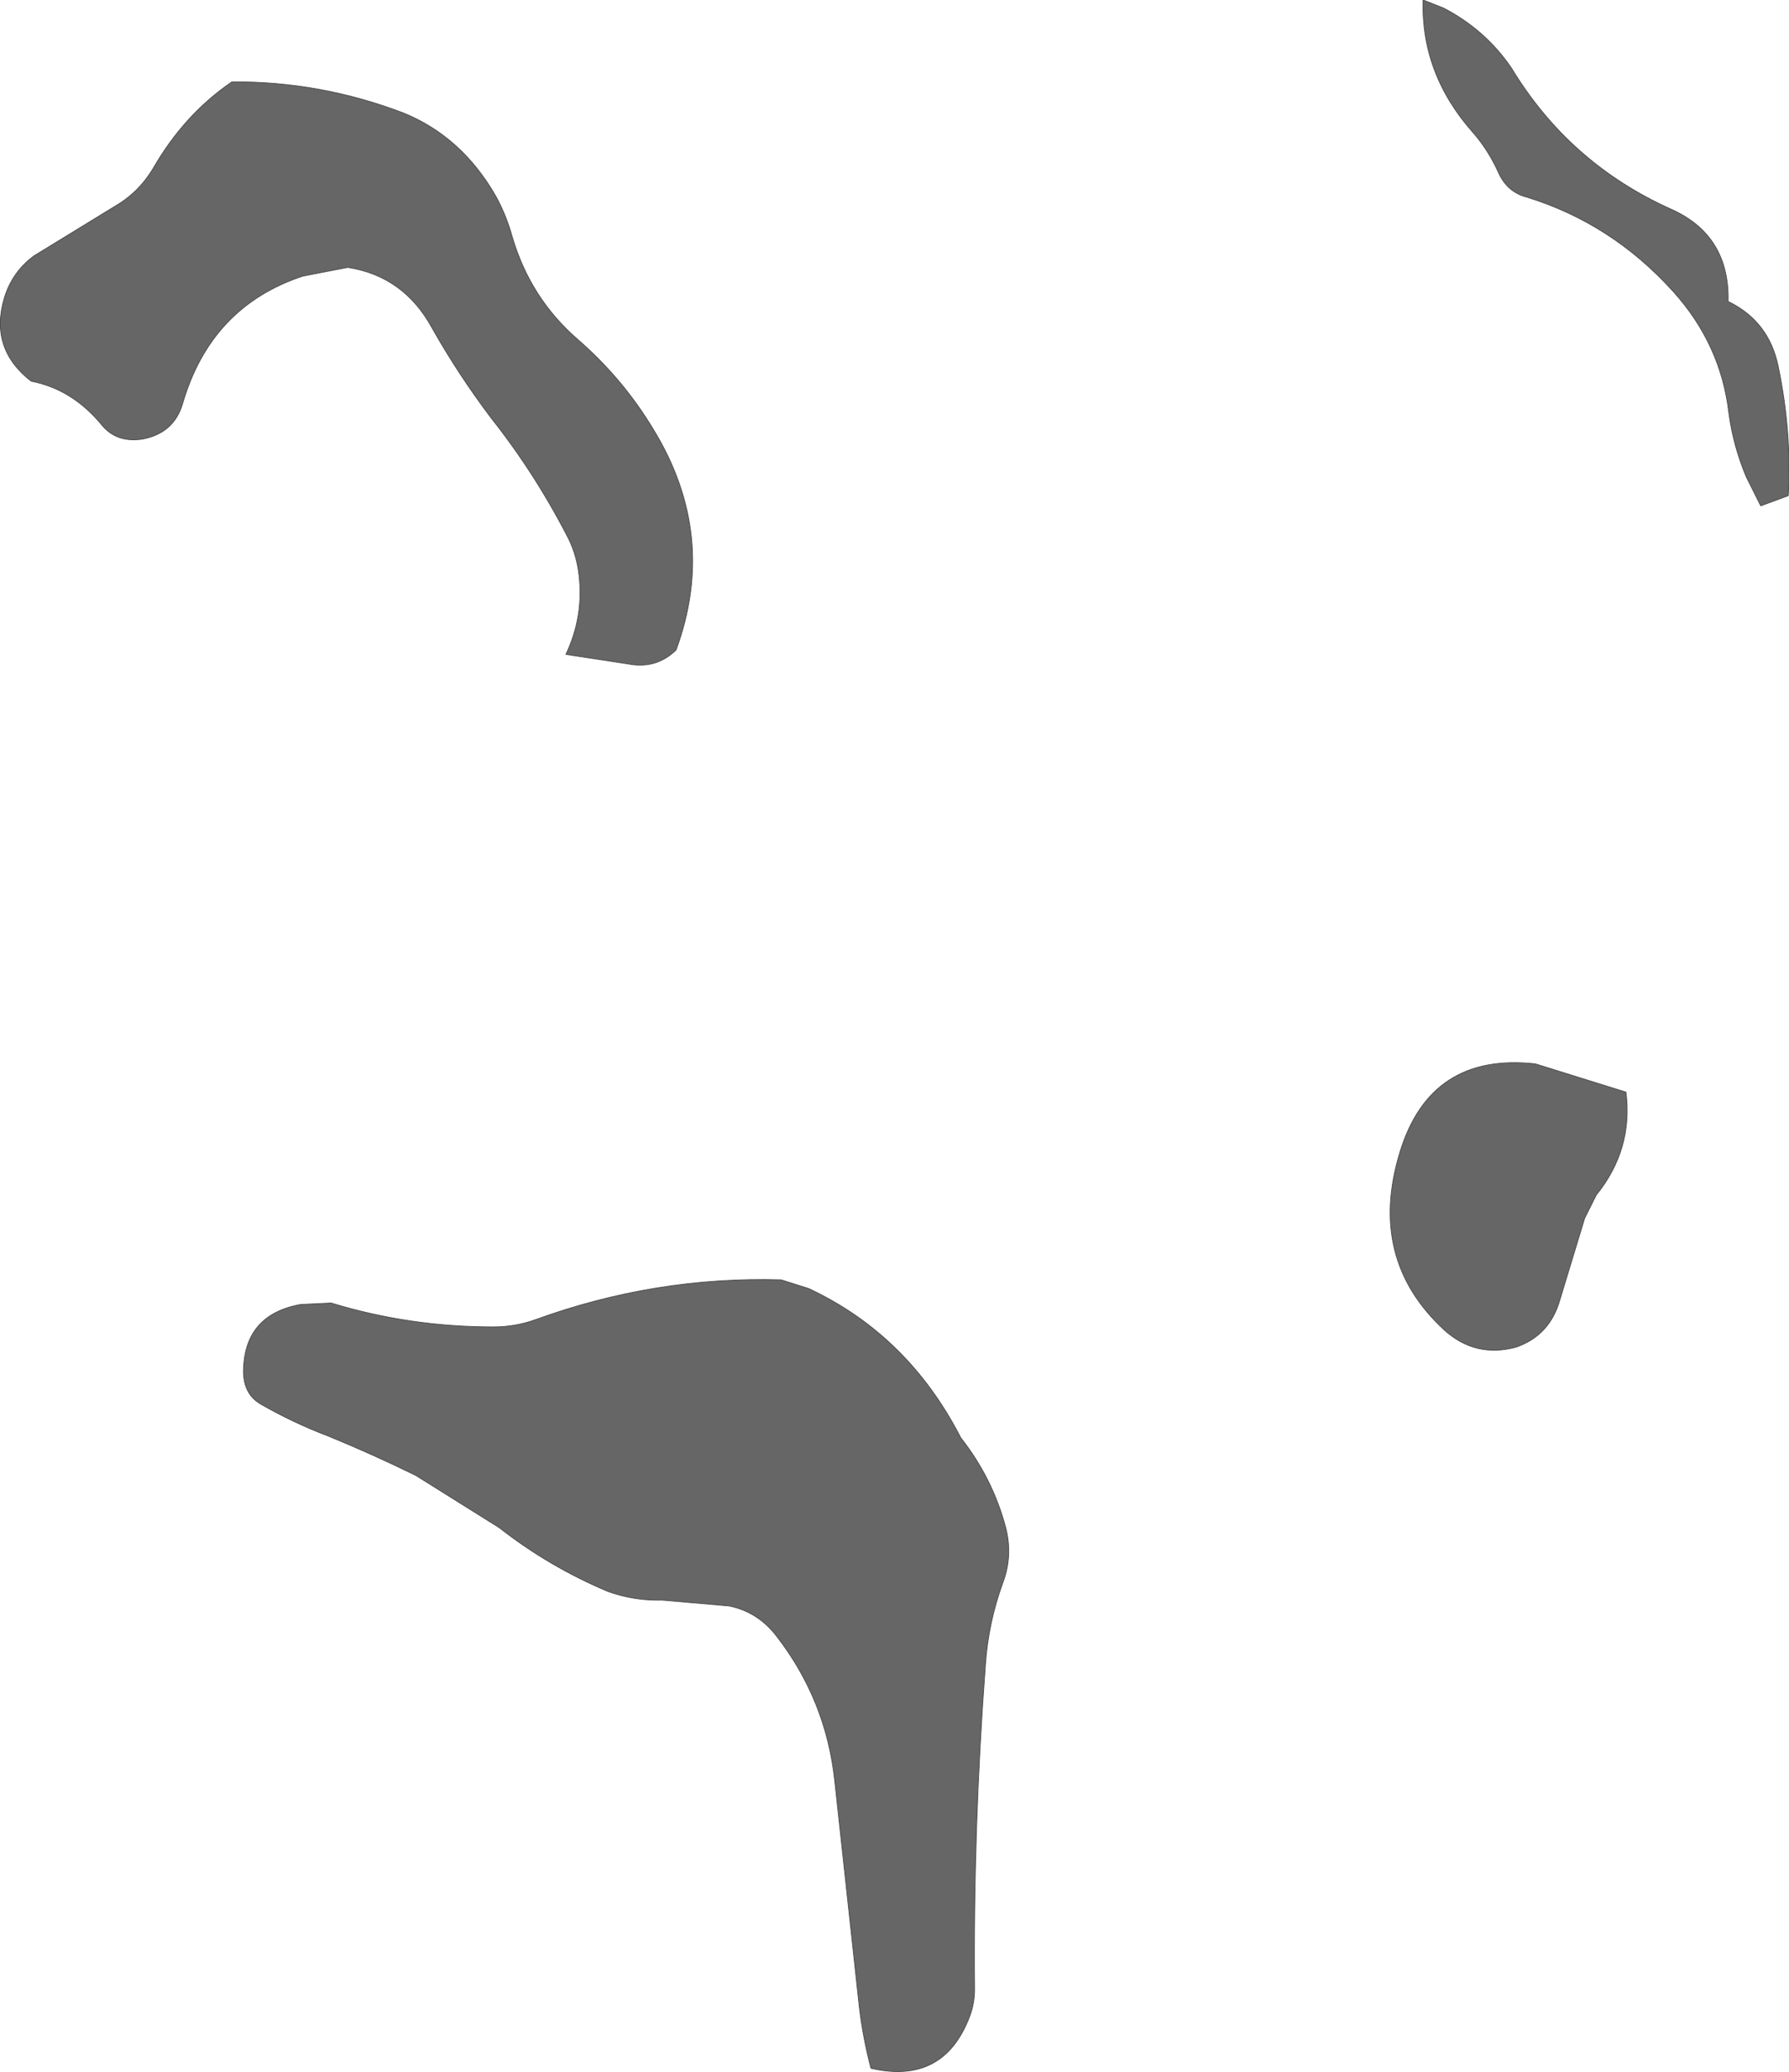 <?xml version="1.0" encoding="UTF-8" standalone="no"?>
<svg xmlns:xlink="http://www.w3.org/1999/xlink" height="142.95px" width="123.45px" xmlns="http://www.w3.org/2000/svg">
  <g transform="matrix(1.0, 0.0, 0.0, 1.0, 42.1, 315.7)">
    <path d="M-21.35 -225.7 L-19.25 -225.8 Q-13.85 -224.15 -8.05 -224.15 -6.55 -224.15 -5.15 -224.65 3.1 -227.65 11.8 -227.4 L13.7 -226.8 Q20.55 -223.6 24.2 -216.5 26.4 -213.7 27.3 -210.3 27.8 -208.35 27.1 -206.5 26.1 -203.75 25.9 -200.85 25.05 -189.5 25.15 -178.45 25.15 -177.45 24.8 -176.55 23.0 -171.85 18.0 -173.0 17.45 -175.1 17.2 -177.2 L15.5 -192.85 Q14.9 -198.4 11.5 -202.8 10.2 -204.5 8.2 -204.9 L3.6 -205.3 Q1.65 -205.25 -0.15 -205.9 -4.2 -207.6 -7.65 -210.3 L-13.4 -213.9 Q-16.35 -215.35 -19.4 -216.6 -21.9 -217.55 -24.15 -218.85 -25.3 -219.55 -25.3 -221.1 -25.25 -225.0 -21.35 -225.7 M-26.1 -310.05 Q-20.0 -310.1 -14.25 -307.9 -10.2 -306.25 -7.85 -302.1 -7.15 -300.8 -6.75 -299.35 -5.5 -295.1 -2.2 -292.25 0.9 -289.55 3.0 -286.05 7.45 -278.75 4.55 -270.85 3.15 -269.5 1.2 -269.9 L-3.05 -270.55 Q-1.8 -273.2 -2.15 -276.05 -2.3 -277.35 -2.85 -278.5 -5.15 -283.0 -8.2 -286.85 -10.5 -289.9 -12.3 -293.1 -14.25 -296.65 -18.1 -297.25 L-21.2 -296.65 Q-27.55 -294.55 -29.5 -287.85 -30.1 -285.8 -32.3 -285.4 -34.05 -285.15 -35.05 -286.35 -37.1 -288.85 -39.95 -289.4 -42.85 -291.65 -41.8 -295.15 -41.25 -296.95 -39.75 -298.05 L-34.2 -301.45 Q-32.55 -302.4 -31.55 -304.05 -29.4 -307.8 -26.1 -310.05 M54.5 -236.2 Q56.6 -243.1 63.85 -242.3 L70.1 -240.35 Q70.6 -236.4 68.05 -233.25 L67.25 -231.65 65.55 -226.05 Q64.85 -223.55 62.5 -222.75 59.7 -222.0 57.55 -223.95 52.25 -228.85 54.5 -236.2 M59.55 -306.55 Q55.95 -310.6 56.1 -315.7 L57.5 -315.15 Q60.4 -313.65 62.2 -311.0 66.2 -304.4 73.25 -301.25 77.25 -299.45 77.15 -294.9 79.95 -293.55 80.6 -290.45 81.55 -285.9 81.3 -281.5 L79.4 -280.8 78.4 -282.8 Q77.5 -284.95 77.2 -287.2 76.65 -291.95 73.35 -295.6 69.1 -300.3 63.25 -302.1 61.9 -302.45 61.3 -303.8 60.6 -305.35 59.55 -306.55" fill="#666666" fill-rule="evenodd" stroke="none"/>
    <path d="M59.55 -306.55 Q60.6 -305.35 61.3 -303.8 61.9 -302.45 63.25 -302.1 69.1 -300.3 73.35 -295.6 76.65 -291.95 77.2 -287.2 77.5 -284.95 78.4 -282.8 L79.4 -280.8 81.3 -281.5 Q81.55 -285.9 80.6 -290.45 79.95 -293.55 77.15 -294.9 77.25 -299.45 73.25 -301.25 66.2 -304.4 62.2 -311.0 60.4 -313.65 57.5 -315.15 L56.1 -315.7 Q55.95 -310.6 59.55 -306.55 M54.5 -236.2 Q52.25 -228.85 57.55 -223.95 59.7 -222.0 62.5 -222.75 64.85 -223.55 65.55 -226.05 L67.25 -231.65 68.05 -233.25 Q70.6 -236.4 70.1 -240.35 L63.85 -242.3 Q56.6 -243.1 54.5 -236.2 M-26.1 -310.05 Q-29.4 -307.8 -31.55 -304.05 -32.55 -302.4 -34.2 -301.45 L-39.75 -298.05 Q-41.25 -296.95 -41.8 -295.15 -42.85 -291.65 -39.95 -289.4 -37.1 -288.85 -35.05 -286.35 -34.05 -285.15 -32.3 -285.4 -30.1 -285.8 -29.5 -287.85 -27.55 -294.55 -21.2 -296.65 L-18.1 -297.25 Q-14.25 -296.65 -12.3 -293.1 -10.5 -289.9 -8.2 -286.85 -5.15 -283.0 -2.85 -278.5 -2.3 -277.35 -2.15 -276.05 -1.8 -273.2 -3.05 -270.55 L1.2 -269.9 Q3.15 -269.5 4.55 -270.85 7.45 -278.75 3.0 -286.05 0.9 -289.55 -2.2 -292.25 -5.5 -295.1 -6.75 -299.35 -7.15 -300.8 -7.85 -302.1 -10.2 -306.25 -14.25 -307.9 -20.0 -310.1 -26.1 -310.05 M-21.35 -225.7 Q-25.25 -225.0 -25.3 -221.1 -25.3 -219.55 -24.15 -218.85 -21.9 -217.55 -19.4 -216.6 -16.35 -215.35 -13.4 -213.9 L-7.65 -210.3 Q-4.2 -207.6 -0.15 -205.9 1.65 -205.25 3.6 -205.3 L8.2 -204.9 Q10.2 -204.5 11.5 -202.8 14.9 -198.4 15.5 -192.85 L17.2 -177.2 Q17.45 -175.1 18.0 -173.0 23.0 -171.85 24.8 -176.55 25.15 -177.45 25.15 -178.45 25.05 -189.5 25.9 -200.85 26.1 -203.75 27.1 -206.5 27.8 -208.35 27.3 -210.3 26.4 -213.7 24.2 -216.5 20.55 -223.6 13.7 -226.8 L11.8 -227.4 Q3.1 -227.65 -5.15 -224.65 -6.55 -224.15 -8.05 -224.15 -13.85 -224.15 -19.25 -225.8 L-21.35 -225.7" fill="none" stroke="#484848" stroke-linecap="round" stroke-linejoin="round" stroke-width="0.05"/>
  </g>
</svg>
